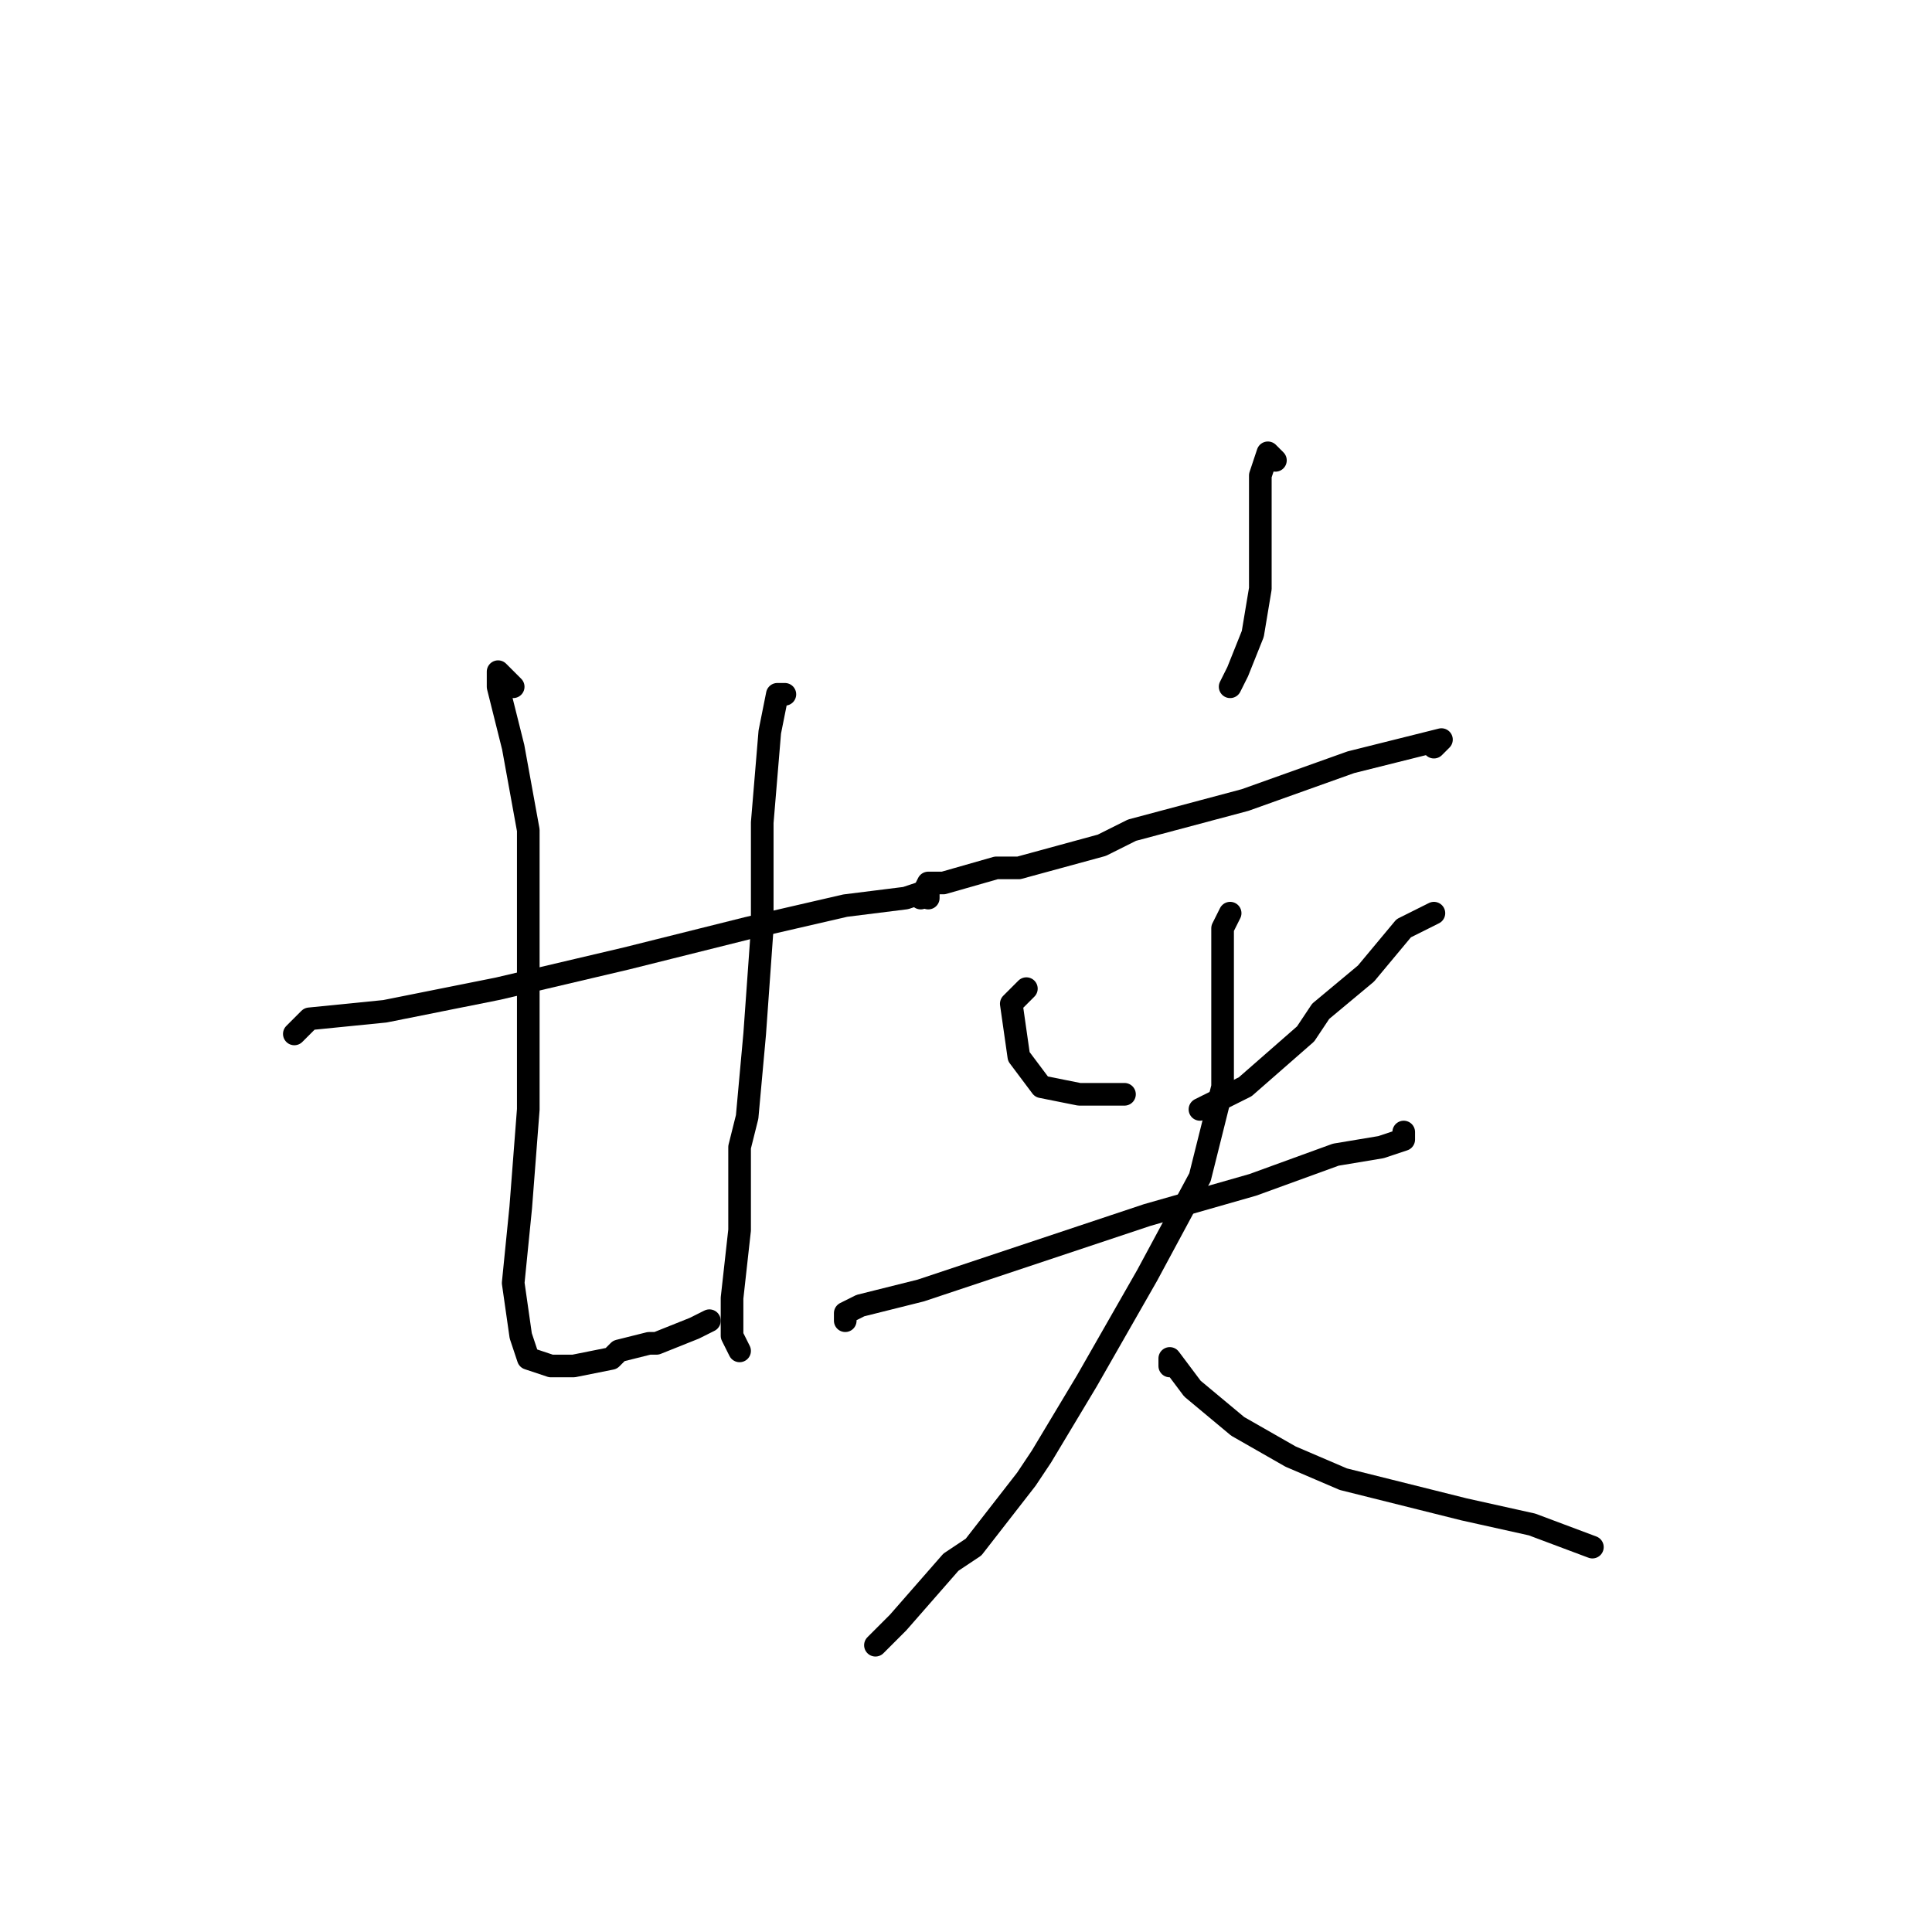 <?xml version="1.0" standalone="no"?>
    <svg width="256" height="256" xmlns="http://www.w3.org/2000/svg" version="1.1">
    <polyline stroke="black" stroke-width="3" stroke-linecap="round" fill="transparent" stroke-linejoin="round" points="39 137 41 135 51 134 66 131 83 127 95 124 99 123 112 120 120 119 123 118 123 119 123 119 " />
        <polyline stroke="black" stroke-width="3" stroke-linecap="round" fill="transparent" stroke-linejoin="round" points="68 91 66 89 66 91 68 99 70 110 70 114 70 127 70 131 70 147 69 160 68 170 69 177 70 180 73 181 76 181 81 180 82 179 86 178 87 178 92 176 94 175 94 175 " />
        <polyline stroke="black" stroke-width="3" stroke-linecap="round" fill="transparent" stroke-linejoin="round" points="104 92 103 92 102 97 101 109 101 119 101 123 100 137 99 148 98 152 98 163 97 172 97 177 98 179 98 179 " />
        <polyline stroke="black" stroke-width="3" stroke-linecap="round" fill="transparent" stroke-linejoin="round" points="169 61 168 60 167 63 167 71 167 78 166 84 164 89 163 91 163 91 " />
        <polyline stroke="black" stroke-width="3" stroke-linecap="round" fill="transparent" stroke-linejoin="round" points="122 119 123 117 125 117 132 115 135 115 146 112 150 110 165 106 179 101 187 99 191 98 190 99 190 99 " />
        <polyline stroke="black" stroke-width="3" stroke-linecap="round" fill="transparent" stroke-linejoin="round" points="136 131 134 133 135 140 138 144 143 145 144 145 149 145 149 145 " />
        <polyline stroke="black" stroke-width="3" stroke-linecap="round" fill="transparent" stroke-linejoin="round" points="190 121 186 123 181 129 175 134 173 137 165 144 159 147 159 147 " />
        <polyline stroke="black" stroke-width="3" stroke-linecap="round" fill="transparent" stroke-linejoin="round" points="112 175 112 174 114 173 122 171 137 166 152 161 166 157 177 153 183 152 186 151 186 150 186 150 " />
        <polyline stroke="black" stroke-width="3" stroke-linecap="round" fill="transparent" stroke-linejoin="round" points="163 121 162 123 162 133 162 144 159 156 152 169 144 183 138 193 136 196 129 205 126 207 119 215 116 218 116 218 " />
        <polyline stroke="black" stroke-width="3" stroke-linecap="round" fill="transparent" stroke-linejoin="round" points="155 181 155 180 158 184 164 189 171 193 178 196 186 198 194 200 203 202 211 205 211 205 " />
        </svg>